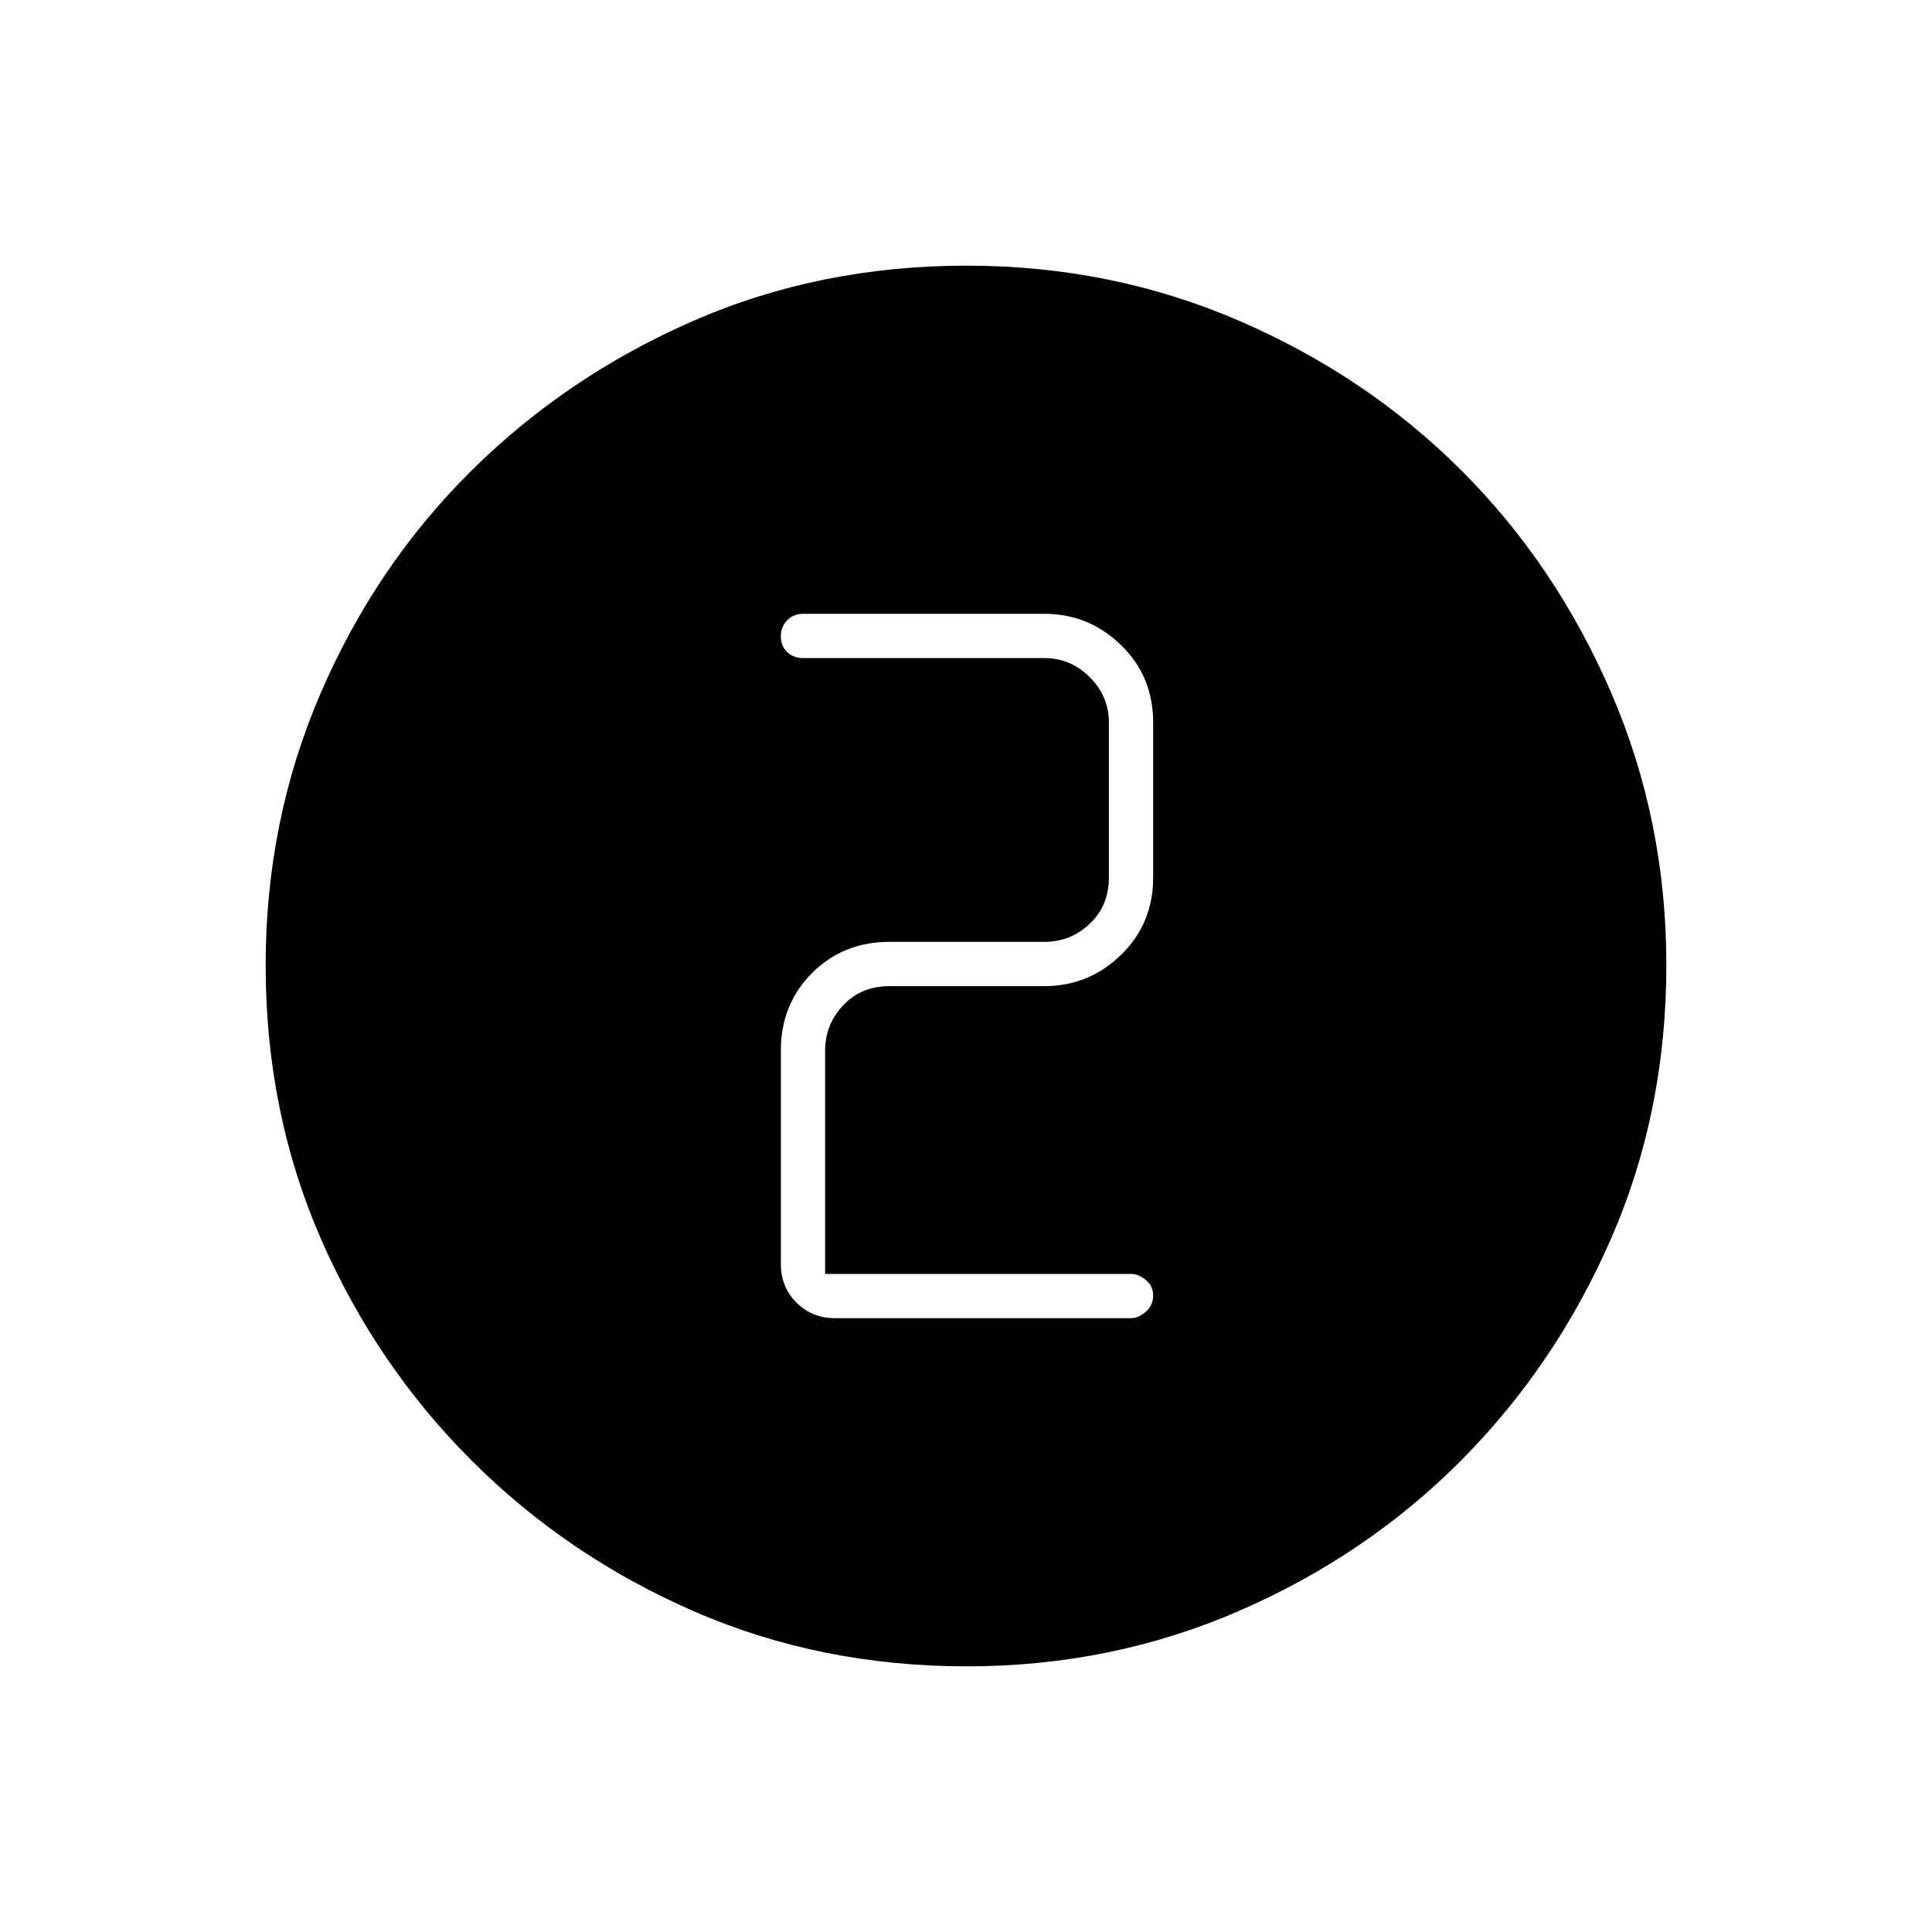<svg xmlns="http://www.w3.org/2000/svg" width="48" height="48" viewBox="0 96 960 960"><path d="M480.44 924q-72.908 0-135.732-27.391-62.825-27.392-110.341-74.848-47.515-47.457-74.941-110.276Q132 648.667 132 575.674q0-71.993 27.391-135.392 27.392-63.399 74.848-110.414 47.457-47.016 110.276-74.442Q407.333 228 480.326 228q71.993 0 135.392 27.391 63.399 27.392 110.414 74.348 47.016 46.957 74.442 110.435Q828 503.652 828 575.56q0 72.908-27.391 135.732-27.392 62.825-74.348 110.156-46.957 47.332-110.435 74.942Q552.348 924 480.44 924ZM562 751q3.7 0 7.35-3.211 3.65-3.21 3.65-8 0-4.789-3.65-7.789t-7.35-3H410V618q0-13 9-22.5t23-9.5h77q22 0 38-15.5t16-38.5v-77q0-23-16-38.5T519 401H399q-4.7 0-7.85 3.211-3.15 3.21-3.15 8 0 4.789 3.15 7.789t7.85 3h120q13 0 22.5 9.5T551 455v77q0 14-9.5 23t-22.5 9h-77q-23 0-38.5 15.5T388 618v106q0 11.5 7.75 19.25T415 751h147Z"/></svg>